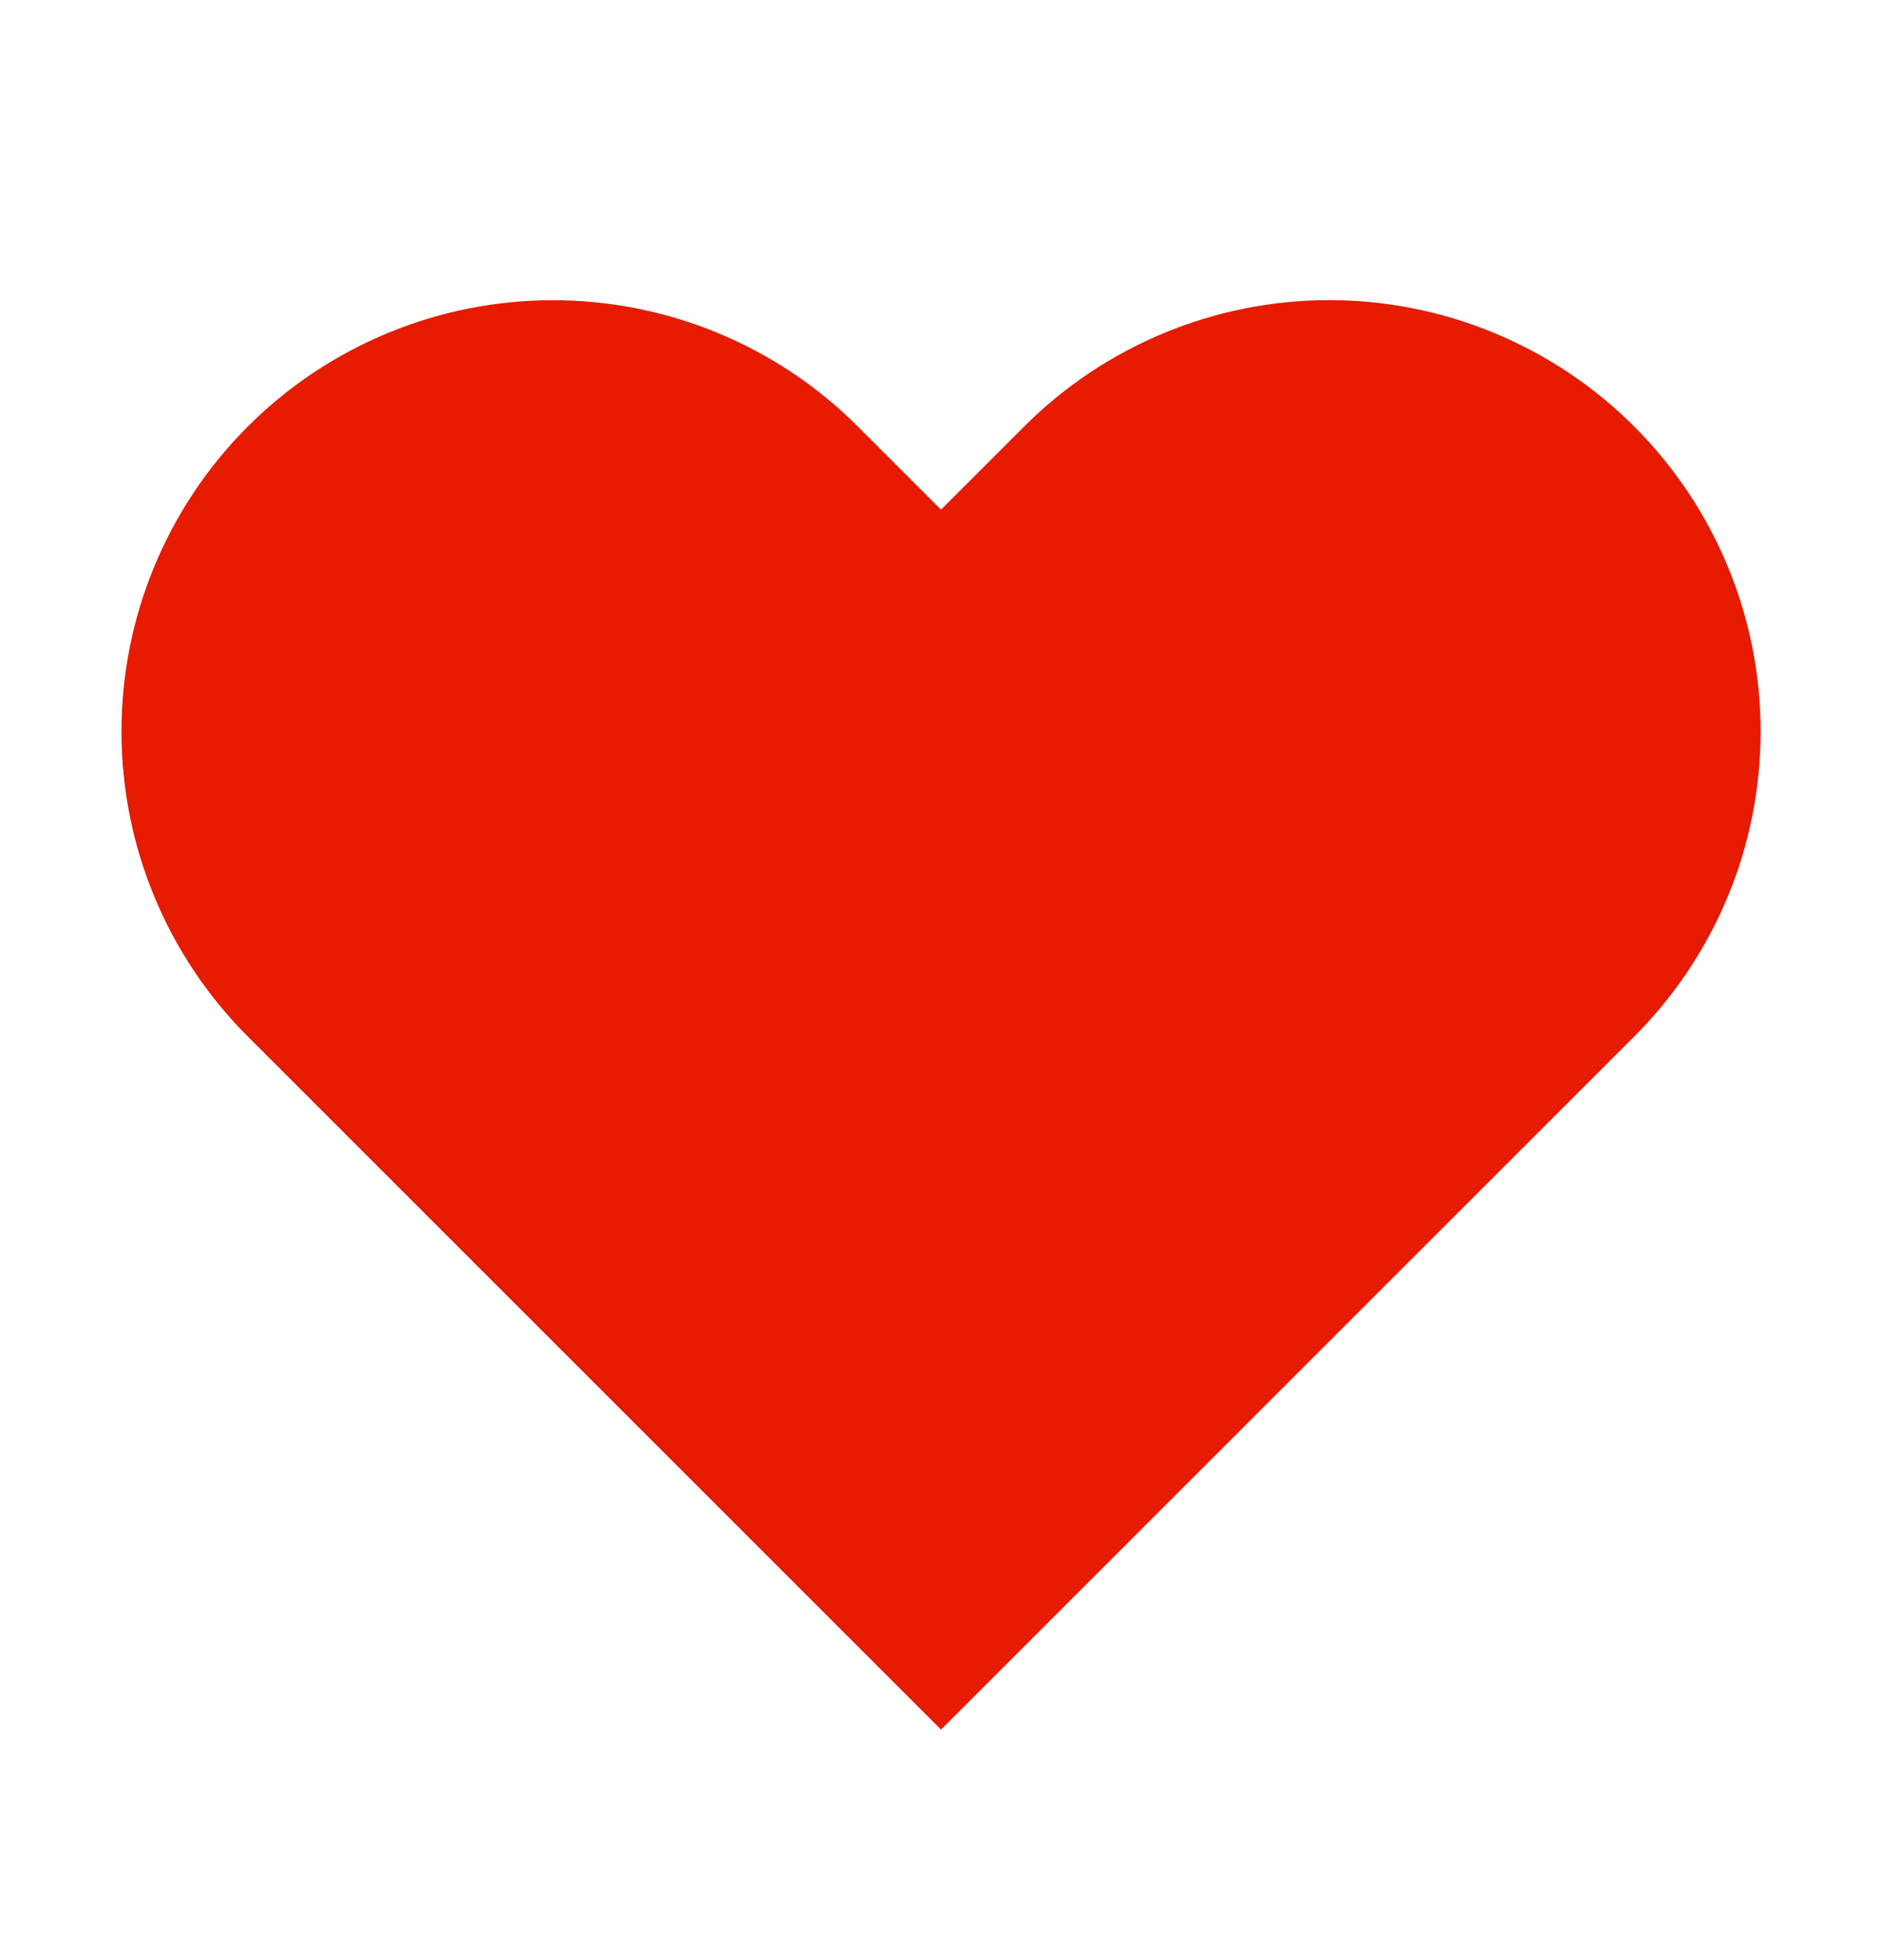 <svg width="24" height="25" viewBox="0 0 24 25" fill="none" xmlns="http://www.w3.org/2000/svg">
<g id="heart">
<path id="Vector" d="M20.84 5.44C20.329 4.929 19.723 4.524 19.055 4.247C18.388 3.97 17.673 3.828 16.95 3.828C16.228 3.828 15.512 3.97 14.845 4.247C14.177 4.524 13.571 4.929 13.06 5.44L12 6.5L10.94 5.44C9.908 4.408 8.509 3.829 7.05 3.829C5.591 3.829 4.192 4.408 3.16 5.44C2.128 6.472 1.549 7.871 1.549 9.33C1.549 10.789 2.128 12.188 3.16 13.22L4.22 14.28L12 22.06L19.78 14.28L20.84 13.22C21.351 12.709 21.756 12.103 22.033 11.435C22.31 10.768 22.452 10.052 22.452 9.33C22.452 8.607 22.31 7.892 22.033 7.225C21.756 6.557 21.351 5.951 20.84 5.44Z" fill="#E61B00"/>
</g>
</svg>
